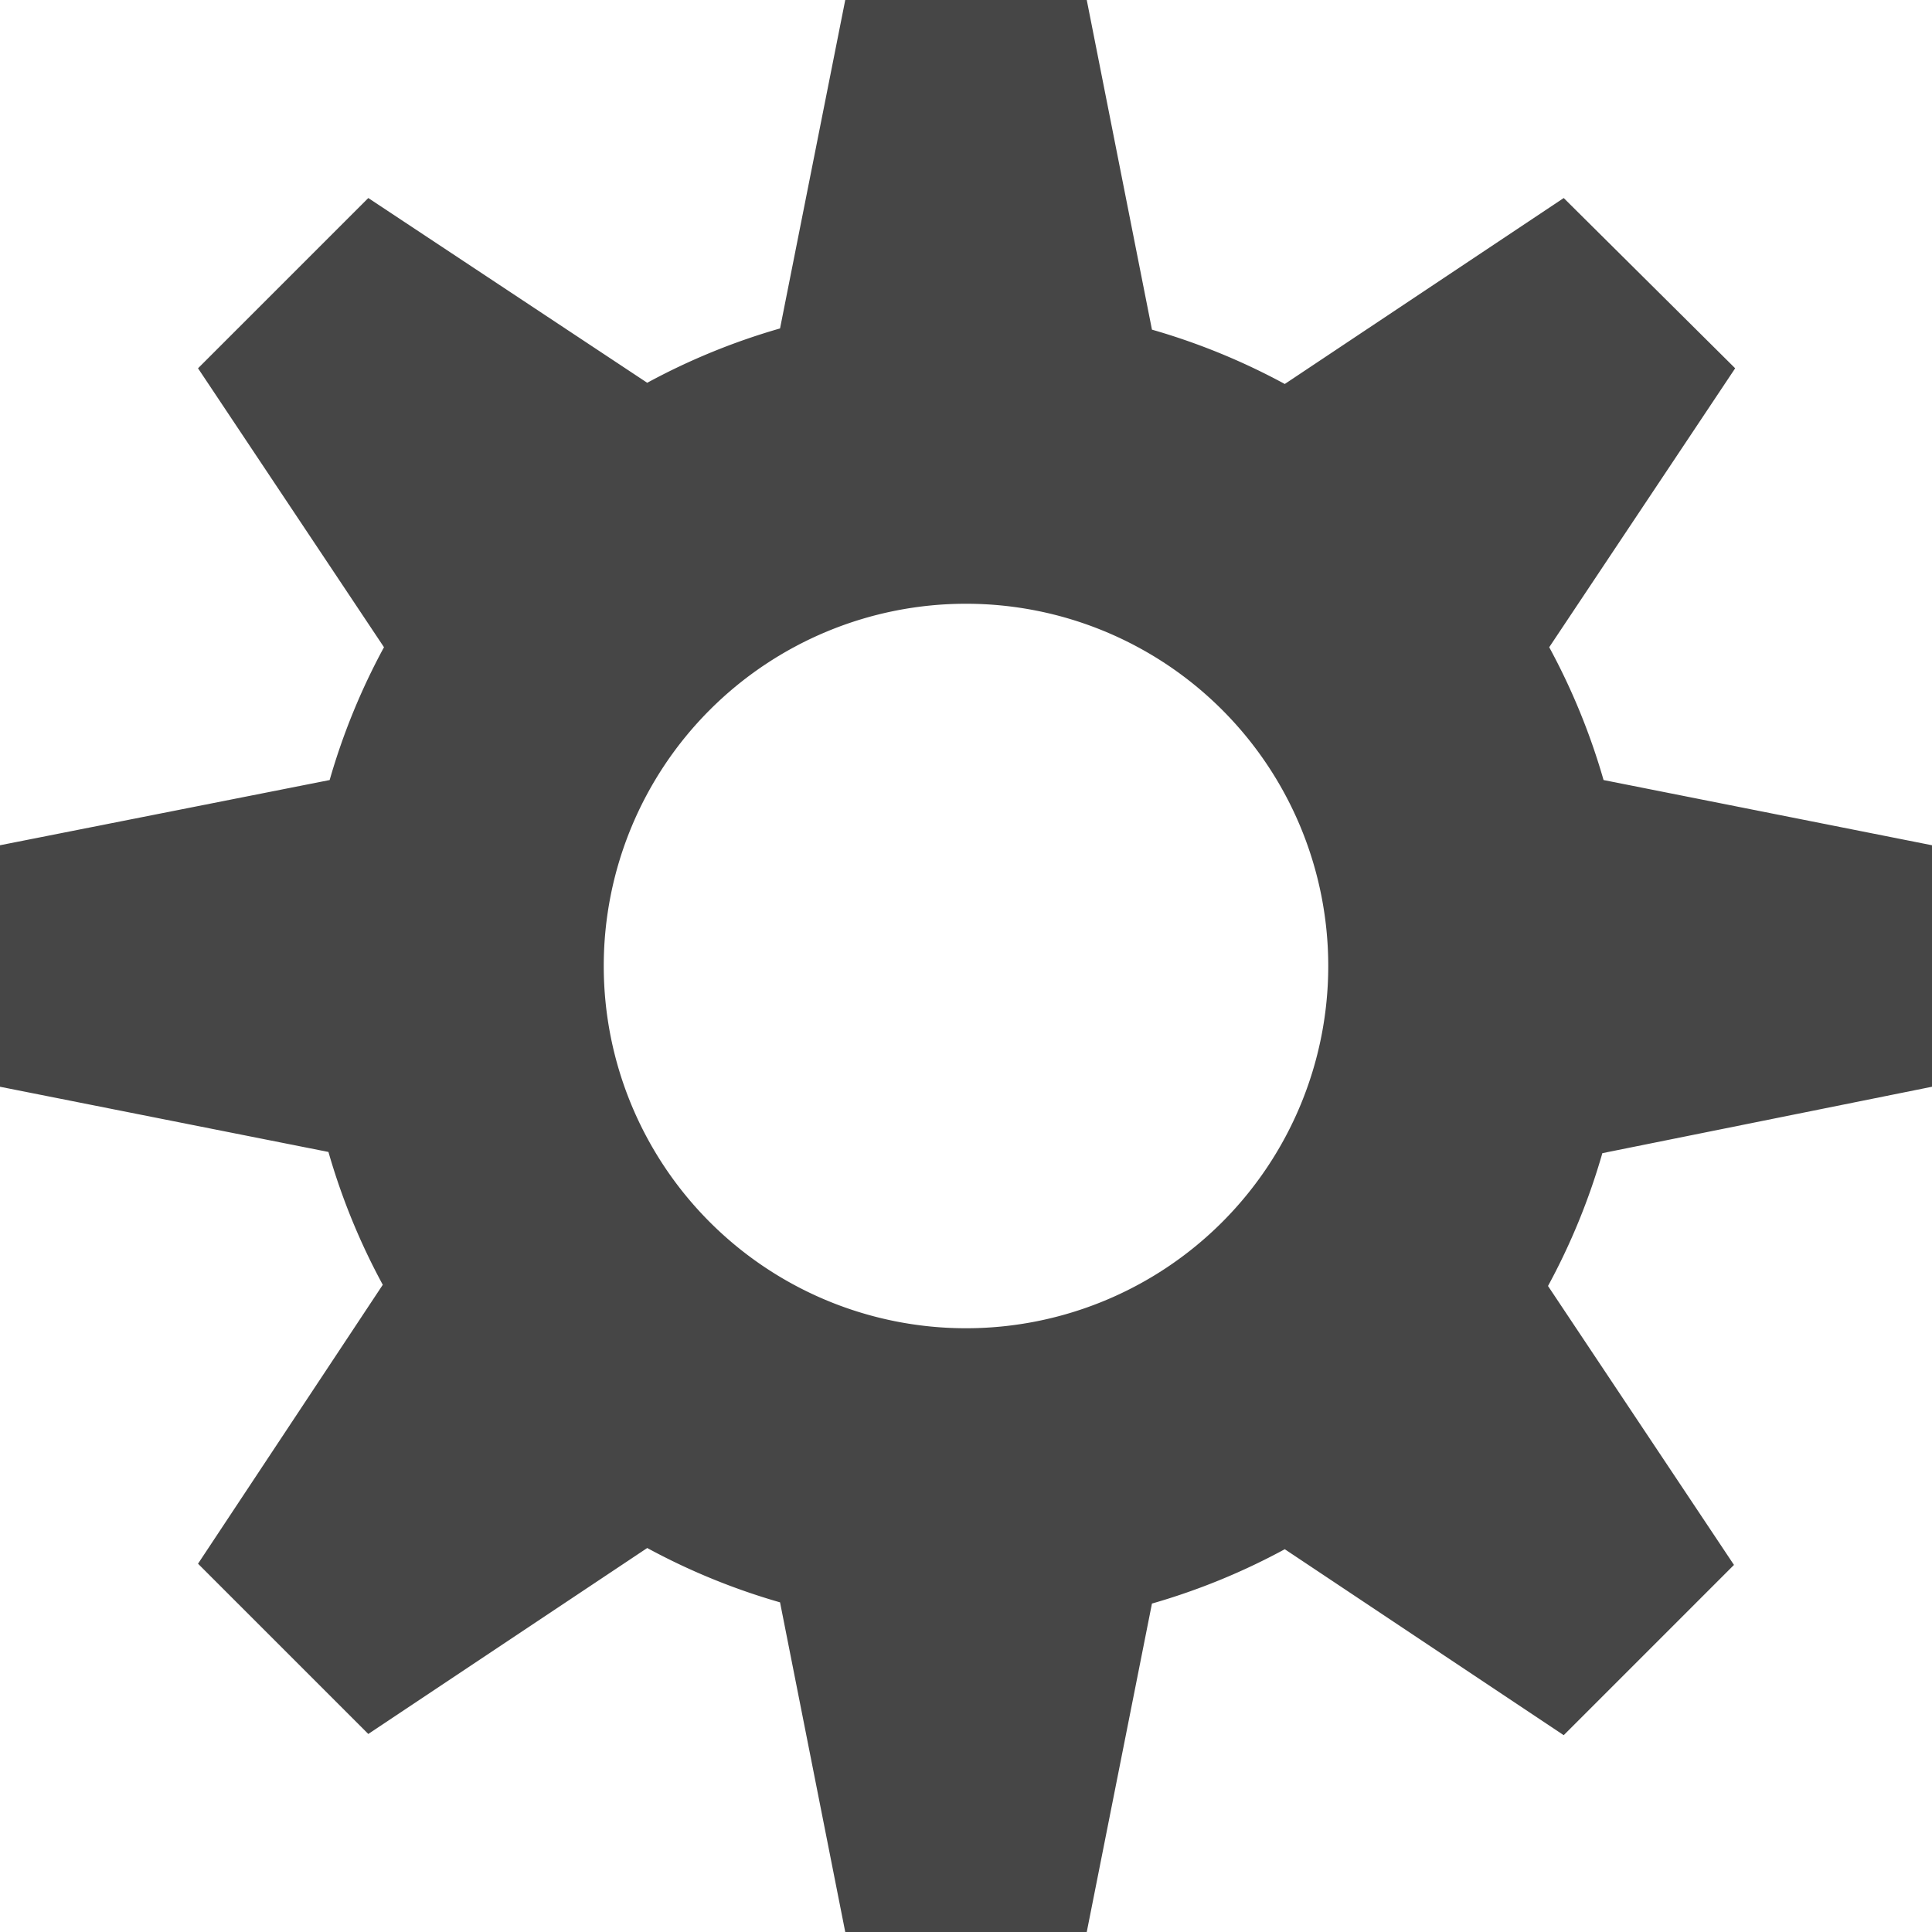 <svg xmlns="http://www.w3.org/2000/svg" viewBox="0 0 16 16"><title>16_Settings</title><path d="M16,9V7l-2.72-.54a5.47,5.47,0,0,0-.45-1.1l1.54-2.31L12.95,1.64,10.64,3.18a5.47,5.47,0,0,0-1.1-.45L9,0H7L6.46,2.72a5.47,5.47,0,0,0-1.1.45L3.05,1.64,1.64,3.05,3.18,5.36a5.47,5.47,0,0,0-.45,1.1L0,7V9l2.72.54a5.46,5.46,0,0,0,.45,1.1L1.64,12.95l1.41,1.41,2.31-1.54a5.47,5.47,0,0,0,1.1.45L7,16H9l.54-2.72a5.47,5.47,0,0,0,1.1-.45l2.31,1.54,1.41-1.41-1.54-2.31a5.46,5.46,0,0,0,.45-1.1ZM11,8A3,3,0,1,1,8,5,3,3,0,0,1,11,8Z" fill="#464646"/></svg>